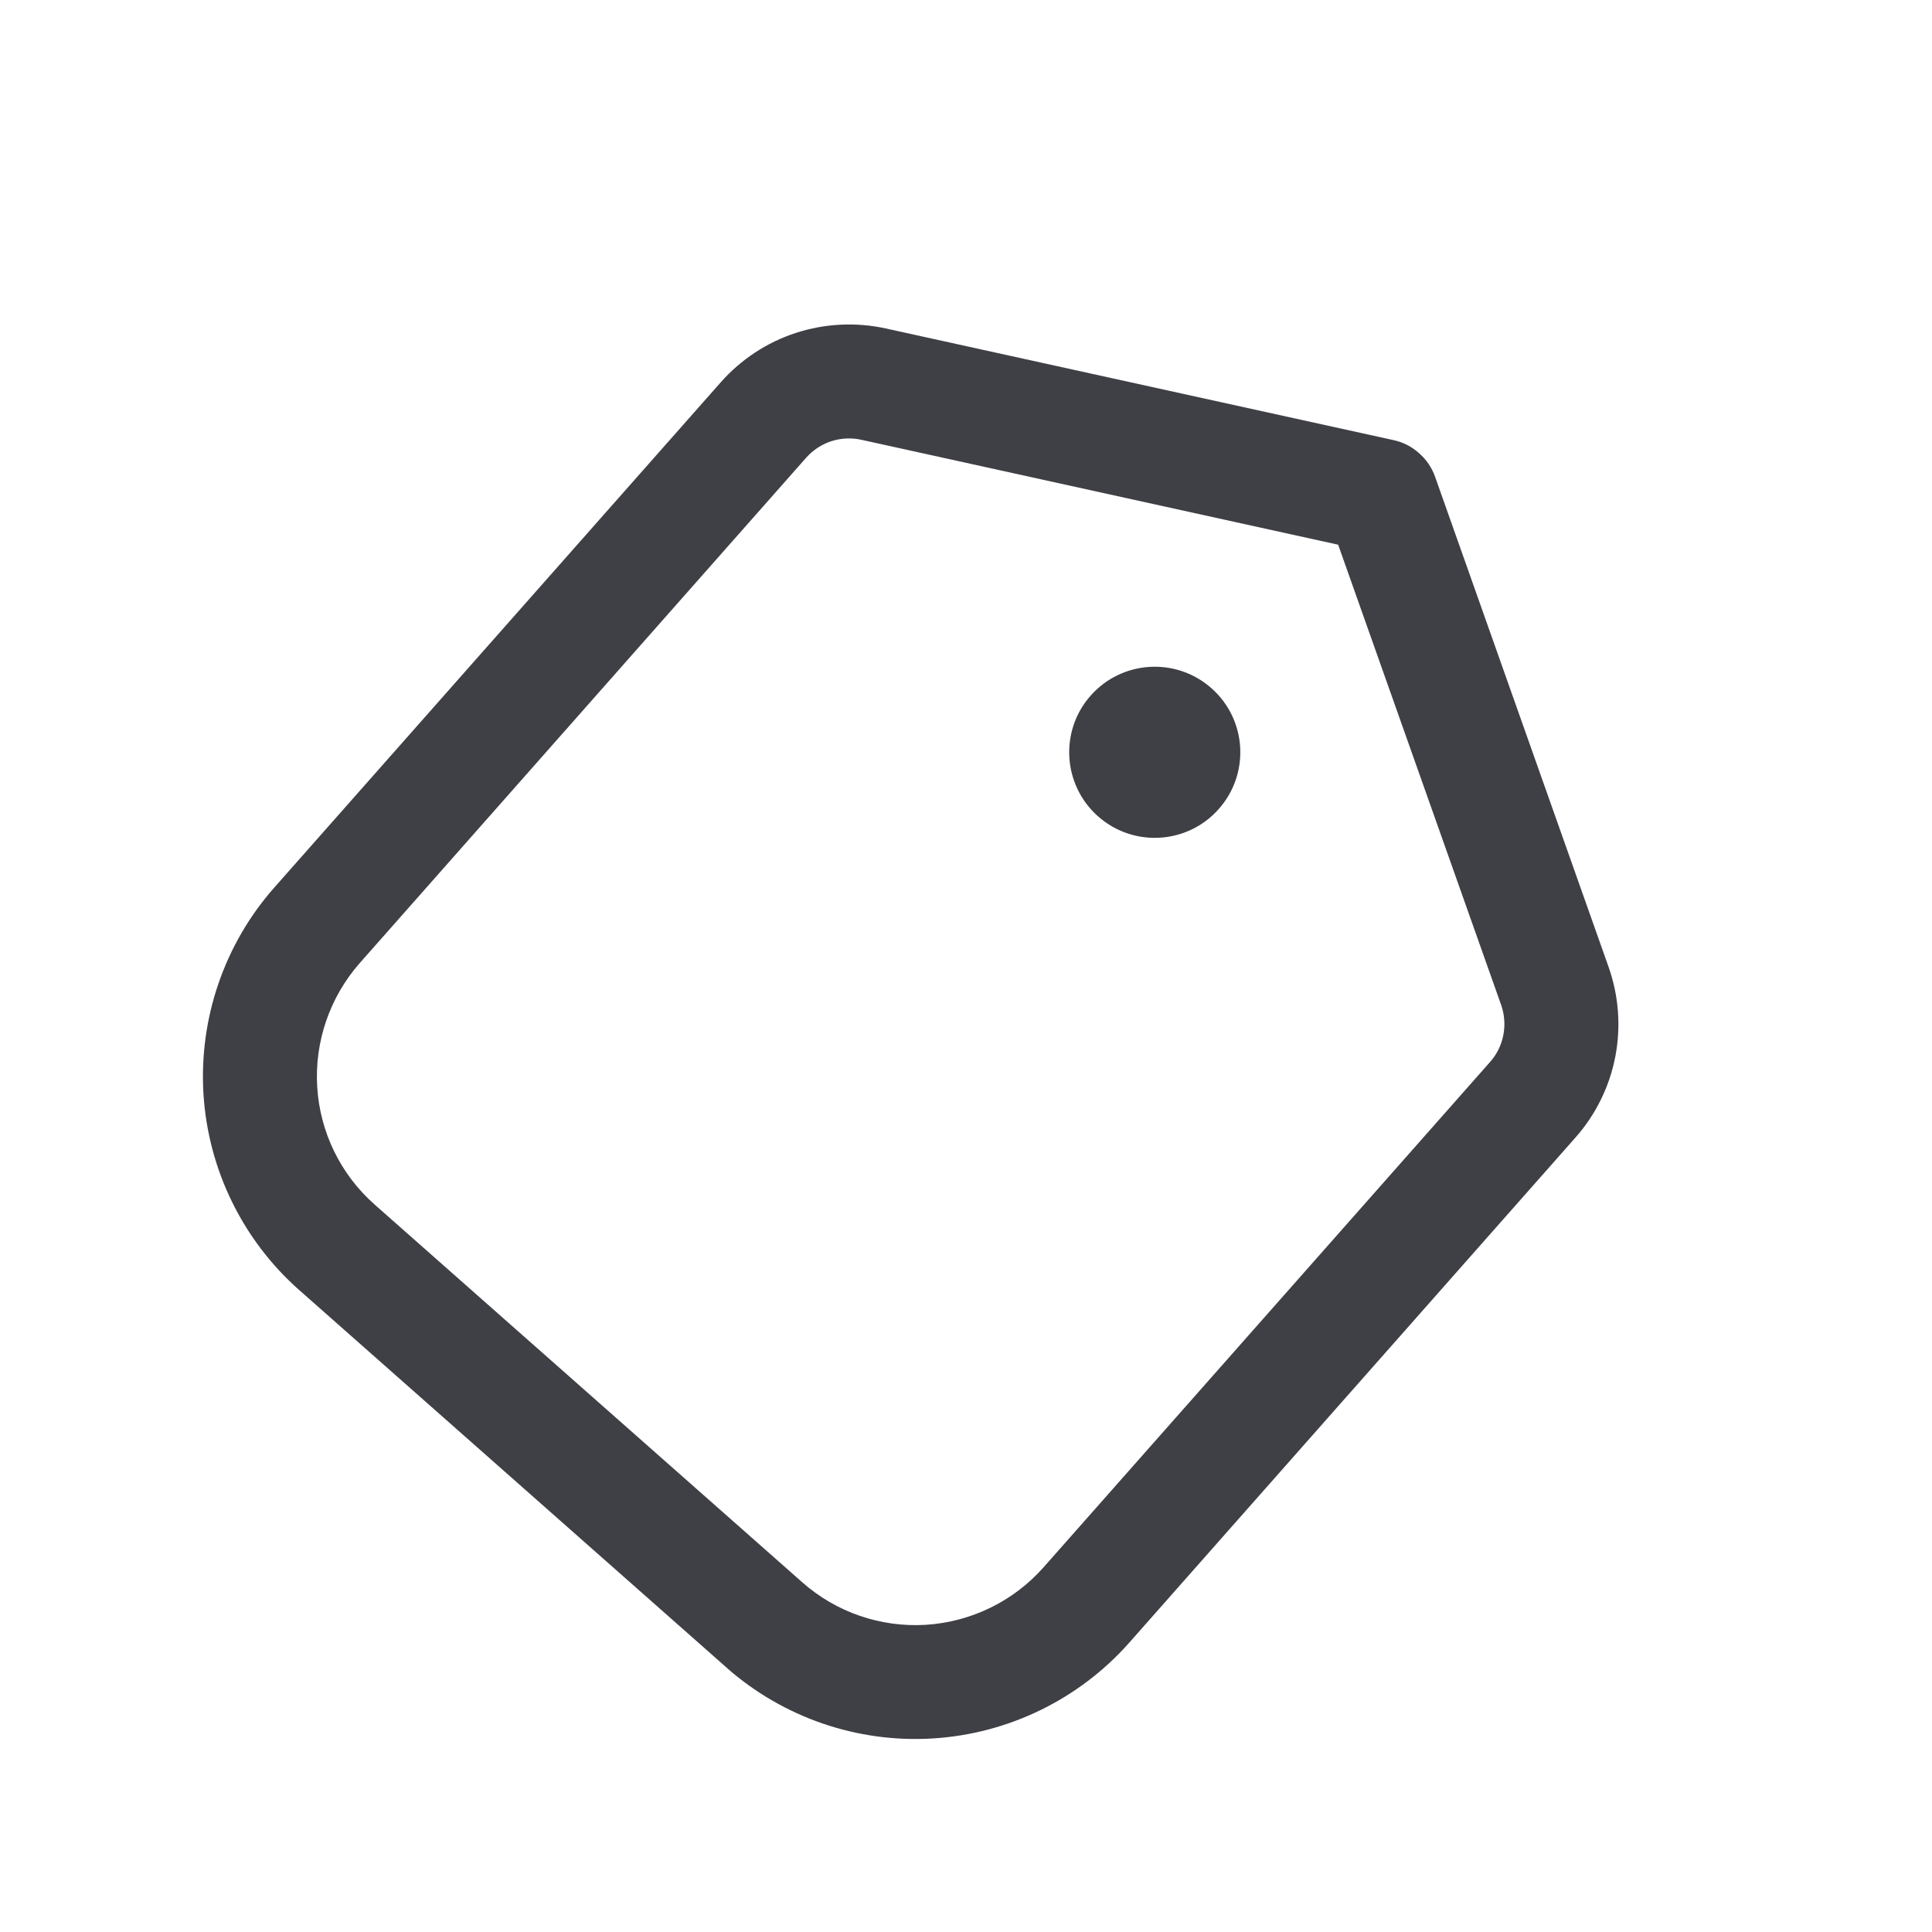 <svg width="16" height="16" viewBox="0 0 16 16" fill="none" xmlns="http://www.w3.org/2000/svg">
<g clip-path="url(#clip0_1331_28328)">
<path d="M13.322 8.009L11.885 3.949C11.858 3.873 11.813 3.806 11.752 3.753C11.692 3.699 11.62 3.662 11.541 3.645L7.335 2.72C7.088 2.666 6.831 2.679 6.591 2.757C6.351 2.835 6.136 2.977 5.969 3.166L2.271 7.351C1.857 7.82 1.647 8.435 1.685 9.06C1.724 9.685 2.009 10.269 2.478 10.684L6.017 13.811C6.487 14.225 7.102 14.436 7.727 14.397C8.351 14.358 8.935 14.074 9.351 13.605L13.048 9.42C13.215 9.231 13.329 9 13.377 8.752C13.425 8.504 13.406 8.248 13.322 8.009V8.009ZM8.643 12.979C8.394 13.261 8.043 13.432 7.668 13.456C7.293 13.479 6.924 13.352 6.643 13.103L3.103 9.976C2.821 9.727 2.65 9.377 2.627 9.002C2.604 8.627 2.731 8.258 2.979 7.976L6.676 3.791C6.732 3.728 6.804 3.68 6.884 3.654C6.965 3.628 7.051 3.624 7.133 3.642L11.082 4.511L12.432 8.323C12.46 8.403 12.466 8.489 12.45 8.572C12.434 8.655 12.396 8.732 12.34 8.795L8.643 12.979Z" fill="#3F3F46"/>
<path d="M9.094 6.761C9.387 7.02 9.835 6.993 10.094 6.699C10.353 6.406 10.326 5.958 10.032 5.699C9.739 5.44 9.291 5.468 9.032 5.761C8.773 6.054 8.801 6.502 9.094 6.761Z" fill="#3F3F46"/>
</g>
<defs>
<clipPath id="clip0_1331_28328">
<rect width="11.335" height="11.335" fill="white" transform="translate(7.505) rotate(41.459)"/>
</clipPath>
</defs>
</svg>

